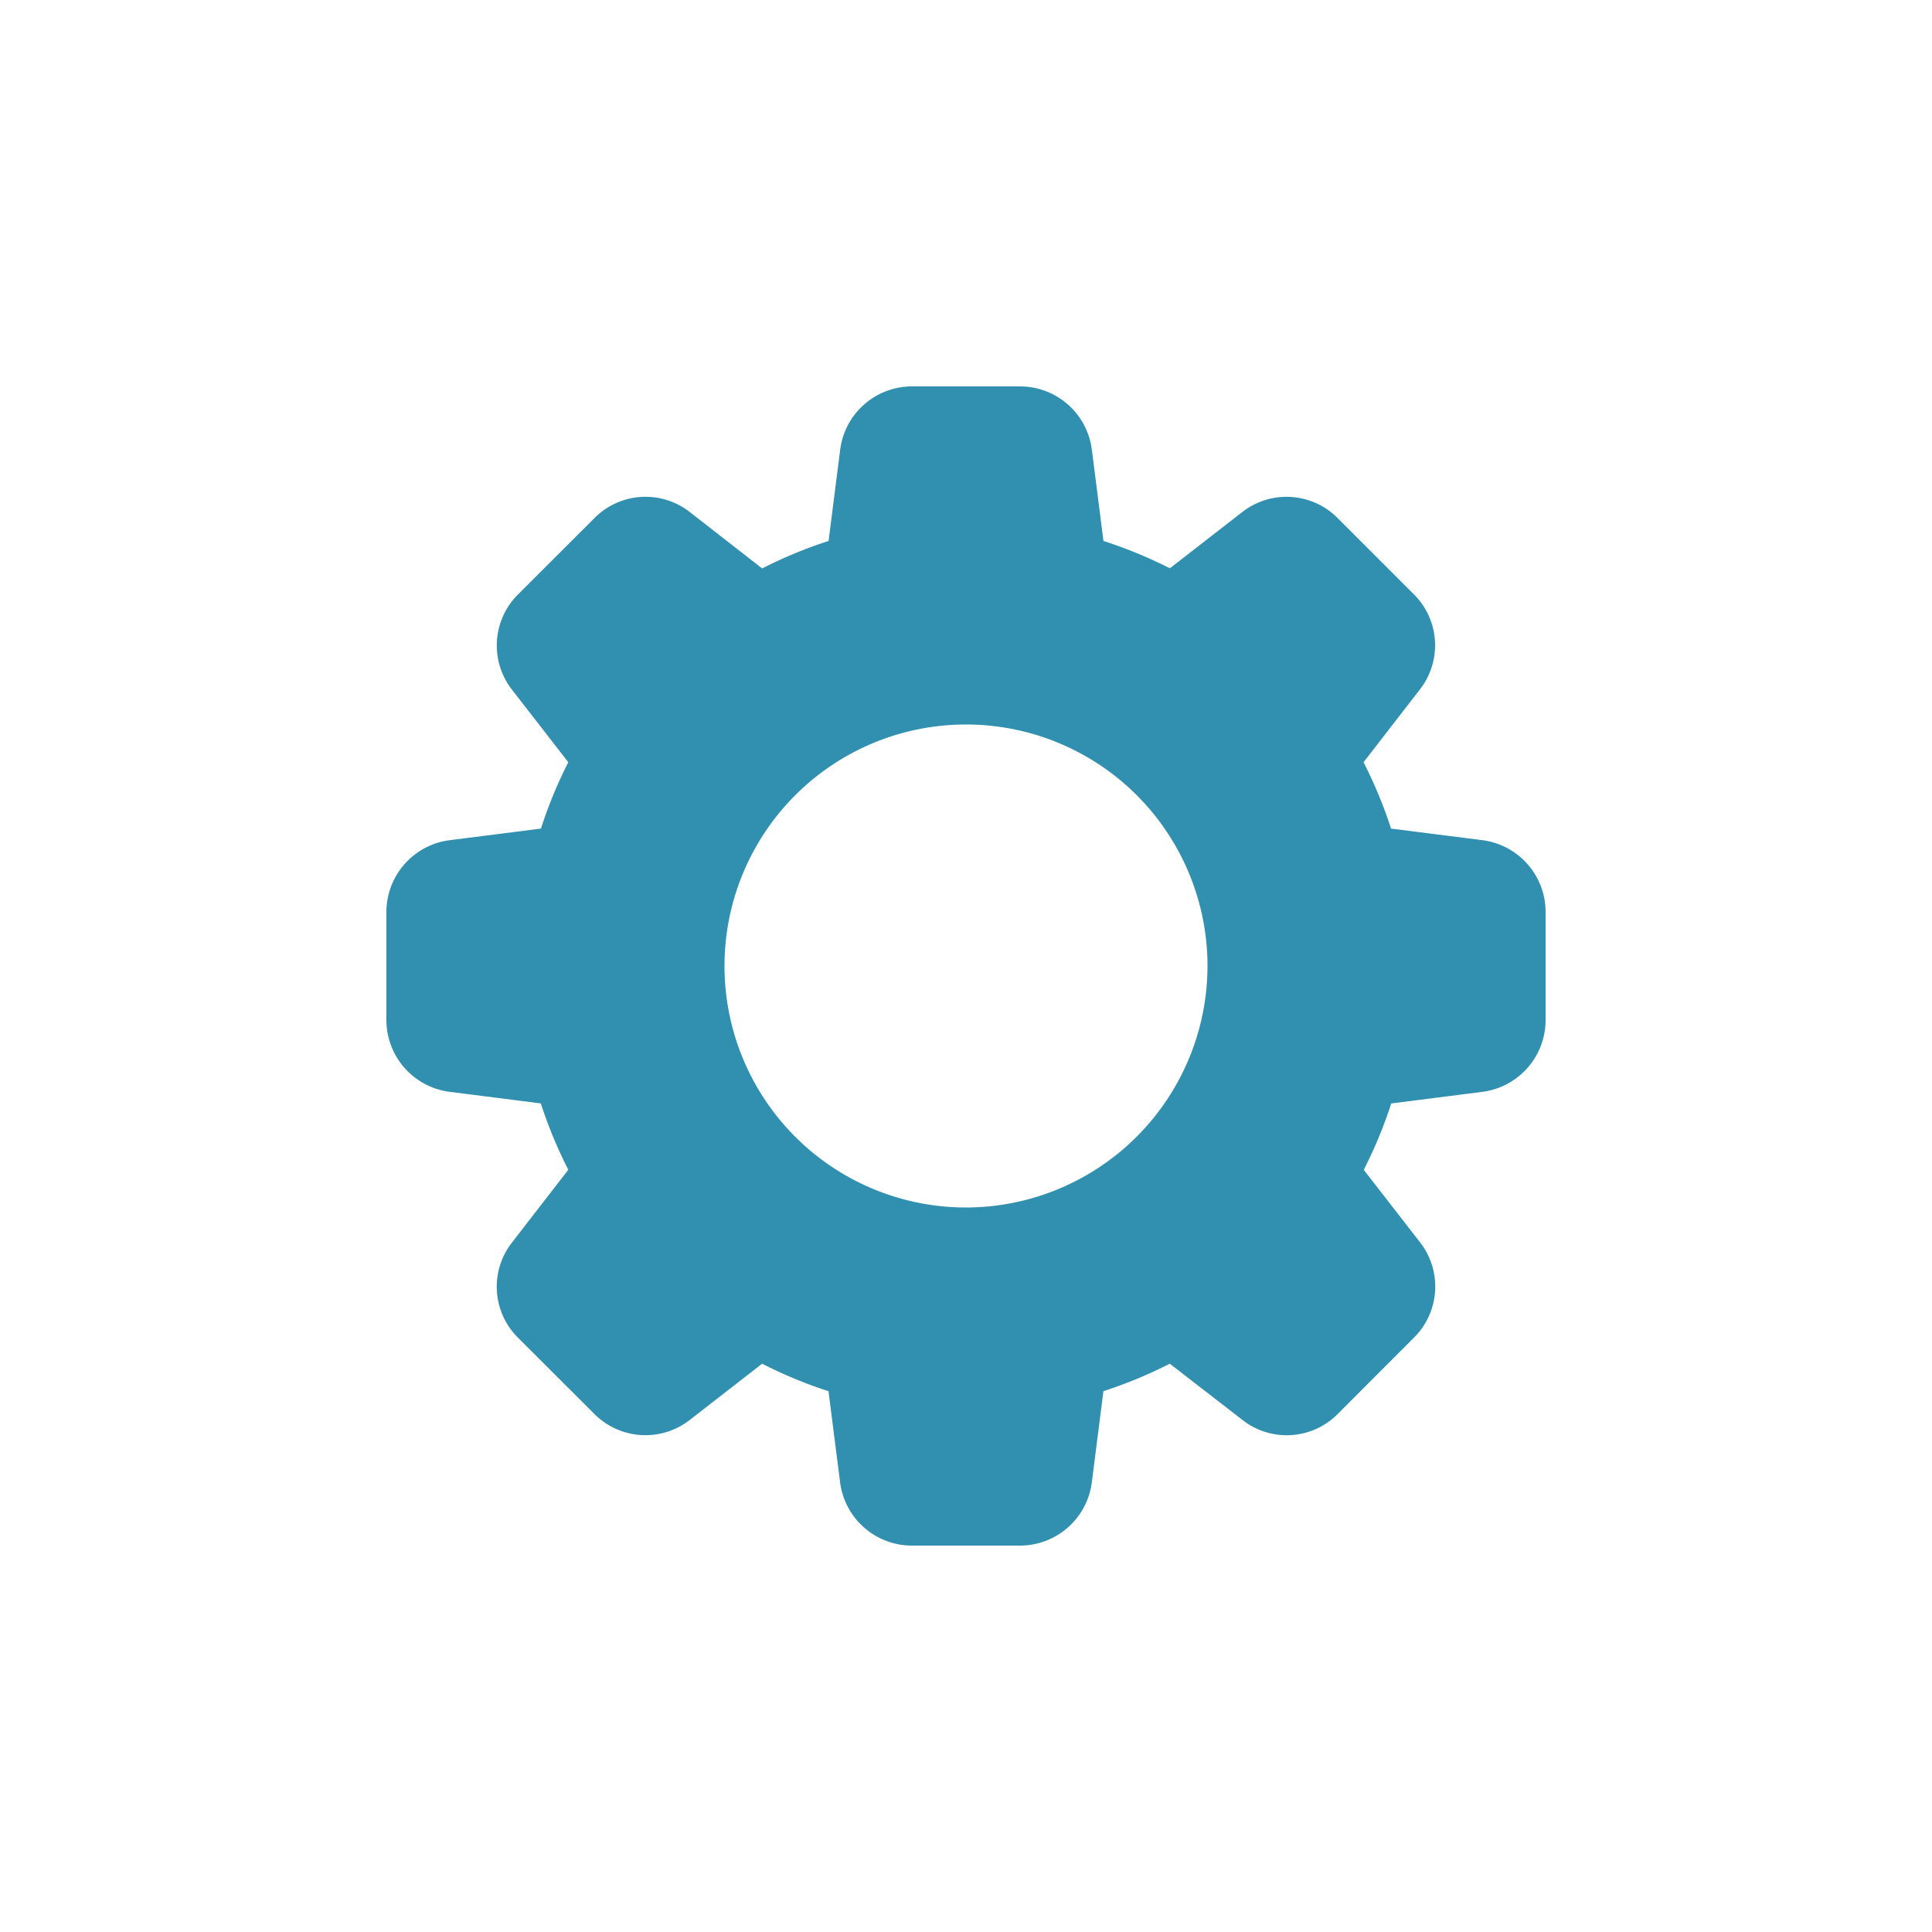 <svg id="permission" xmlns="http://www.w3.org/2000/svg" width="40" height="40" viewBox="0 0 40 40">
  <rect id="Rectangle_8896" data-name="Rectangle 8896" width="40" height="40" fill="none"/>
  <path id="settings" d="M22.684,9.394,20.8,9.155a9.45,9.45,0,0,0-.569-1.374l1.161-1.5a1.486,1.486,0,0,0-.122-1.979L19.7,2.732a1.491,1.491,0,0,0-1.985-.127L16.221,3.766A9.417,9.417,0,0,0,14.846,3.2L14.607,1.32A1.5,1.5,0,0,0,13.121,0H10.88A1.5,1.5,0,0,0,9.394,1.317L9.155,3.2a9.307,9.307,0,0,0-1.375.569L6.286,2.605a1.488,1.488,0,0,0-1.979.122L2.732,4.3a1.491,1.491,0,0,0-.127,1.986L3.766,7.781A9.34,9.34,0,0,0,3.2,9.155L1.32,9.394A1.5,1.5,0,0,0,0,10.88v2.24a1.5,1.5,0,0,0,1.317,1.486l1.88.239a9.45,9.45,0,0,0,.569,1.374l-1.161,1.5a1.486,1.486,0,0,0,.122,1.979L4.3,21.269a1.492,1.492,0,0,0,1.985.126l1.494-1.161a9.232,9.232,0,0,0,1.374.569l.239,1.876A1.5,1.5,0,0,0,10.88,24h2.24a1.5,1.5,0,0,0,1.486-1.317l.239-1.88a9.45,9.45,0,0,0,1.374-.569l1.5,1.161a1.486,1.486,0,0,0,1.979-.122L21.269,19.7a1.49,1.49,0,0,0,.127-1.985L20.235,16.22a9.233,9.233,0,0,0,.569-1.374l1.876-.239A1.5,1.5,0,0,0,24,13.121V10.88a1.5,1.5,0,0,0-1.316-1.486ZM12,17a5,5,0,1,1,5-5,5.006,5.006,0,0,1-5,5Z" transform="translate(8 8)" fill="#3190af"/>
</svg>
